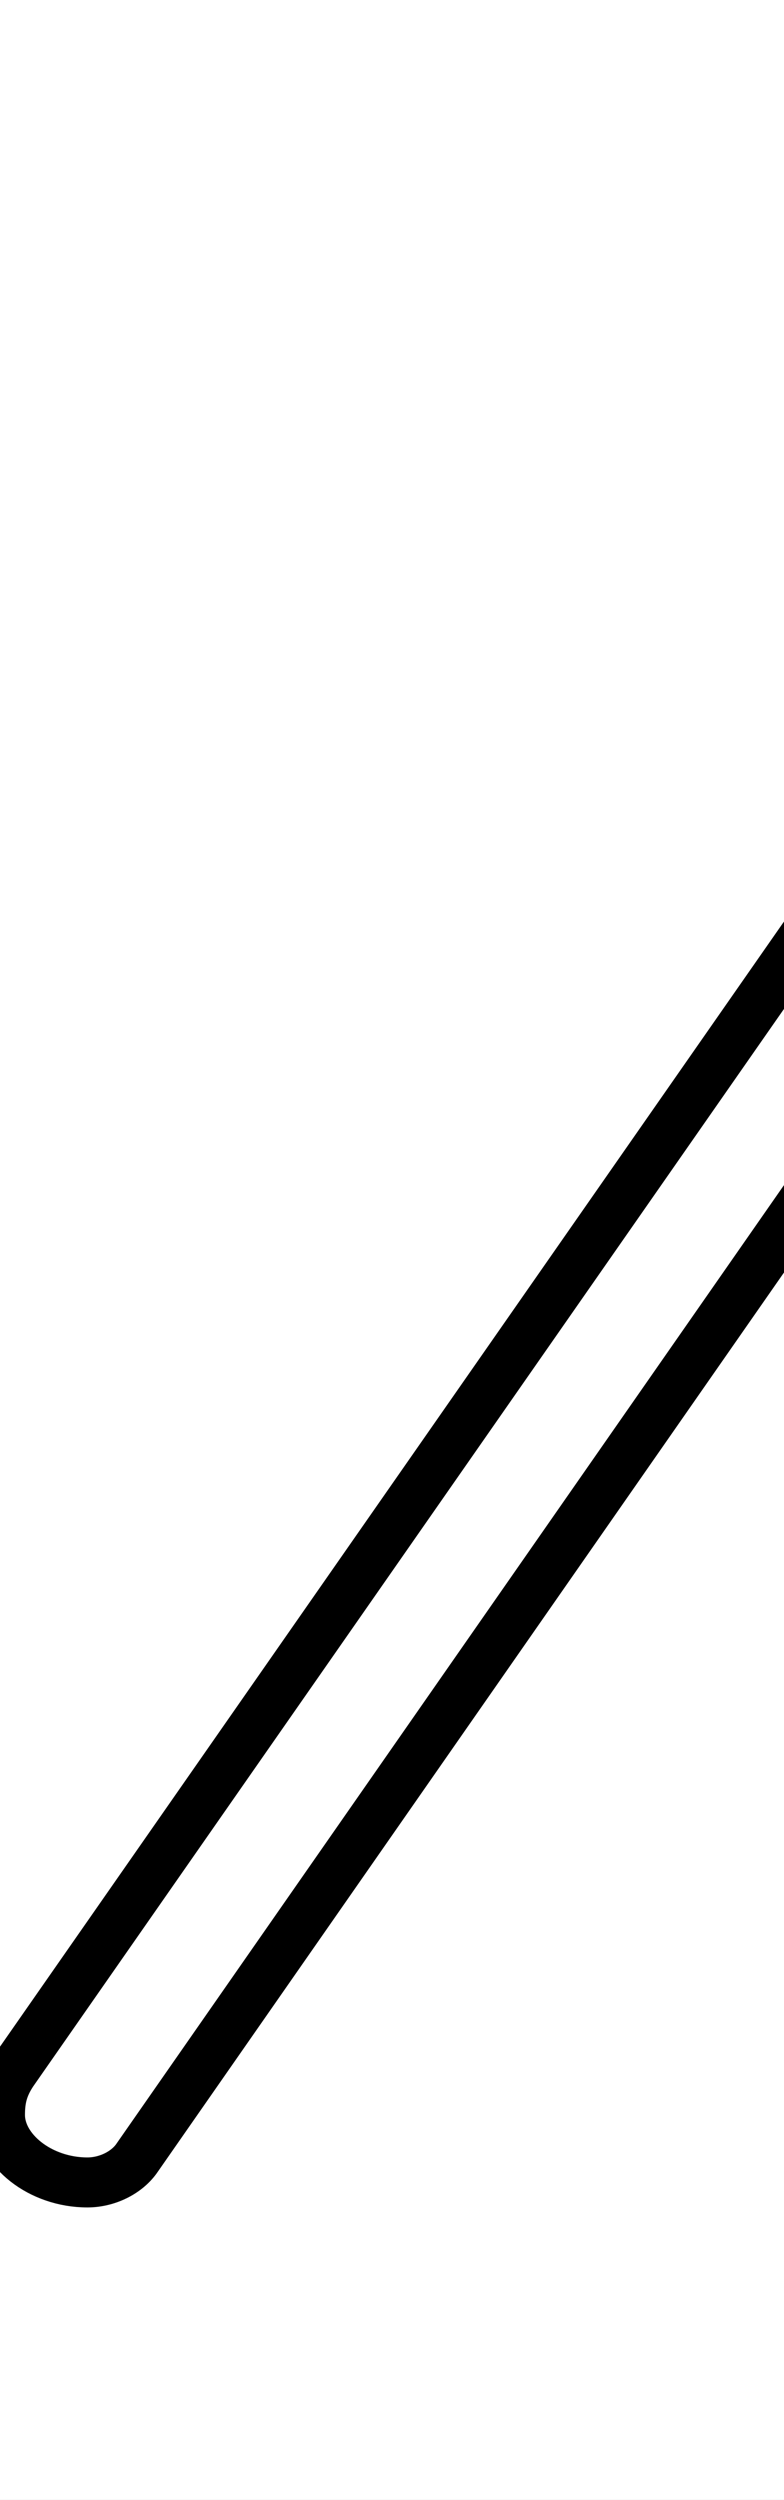 <?xml version='1.0' encoding='utf8'?>
<svg viewBox="-11.2 -6.0 15.7 50.0" version="1.1" xmlns="http://www.w3.org/2000/svg">
<rect x="-11.2" y="-6.0" width="15.7" height="50.0" fill="#808080" stroke="none"/>
<rect x="-1000" y="-1000" width="2000" height="2000" stroke="white" fill="white"/>
<g style="fill:white;stroke:#000000;  stroke-width:1">
<path d="M -10.95 -2.55 L 13.05 -36.95 C 13.25 -37.25 13.65 -37.45 14.05 -37.45 C 14.95 -37.45 15.75 -36.75 15.75 -36.05 C 15.75 -35.75 15.7 -35.5 15.5 -35.2 L -8.45 -0.85 C -8.65 -0.55 -9.05 -0.35 -9.45 -0.35 C -10.4 -0.35 -11.2 -1.0 -11.2 -1.7 C -11.2 -2.0 -11.15 -2.25 -10.95 -2.55 Z" transform="translate(0.0 38.0)" />
</g>
</svg>